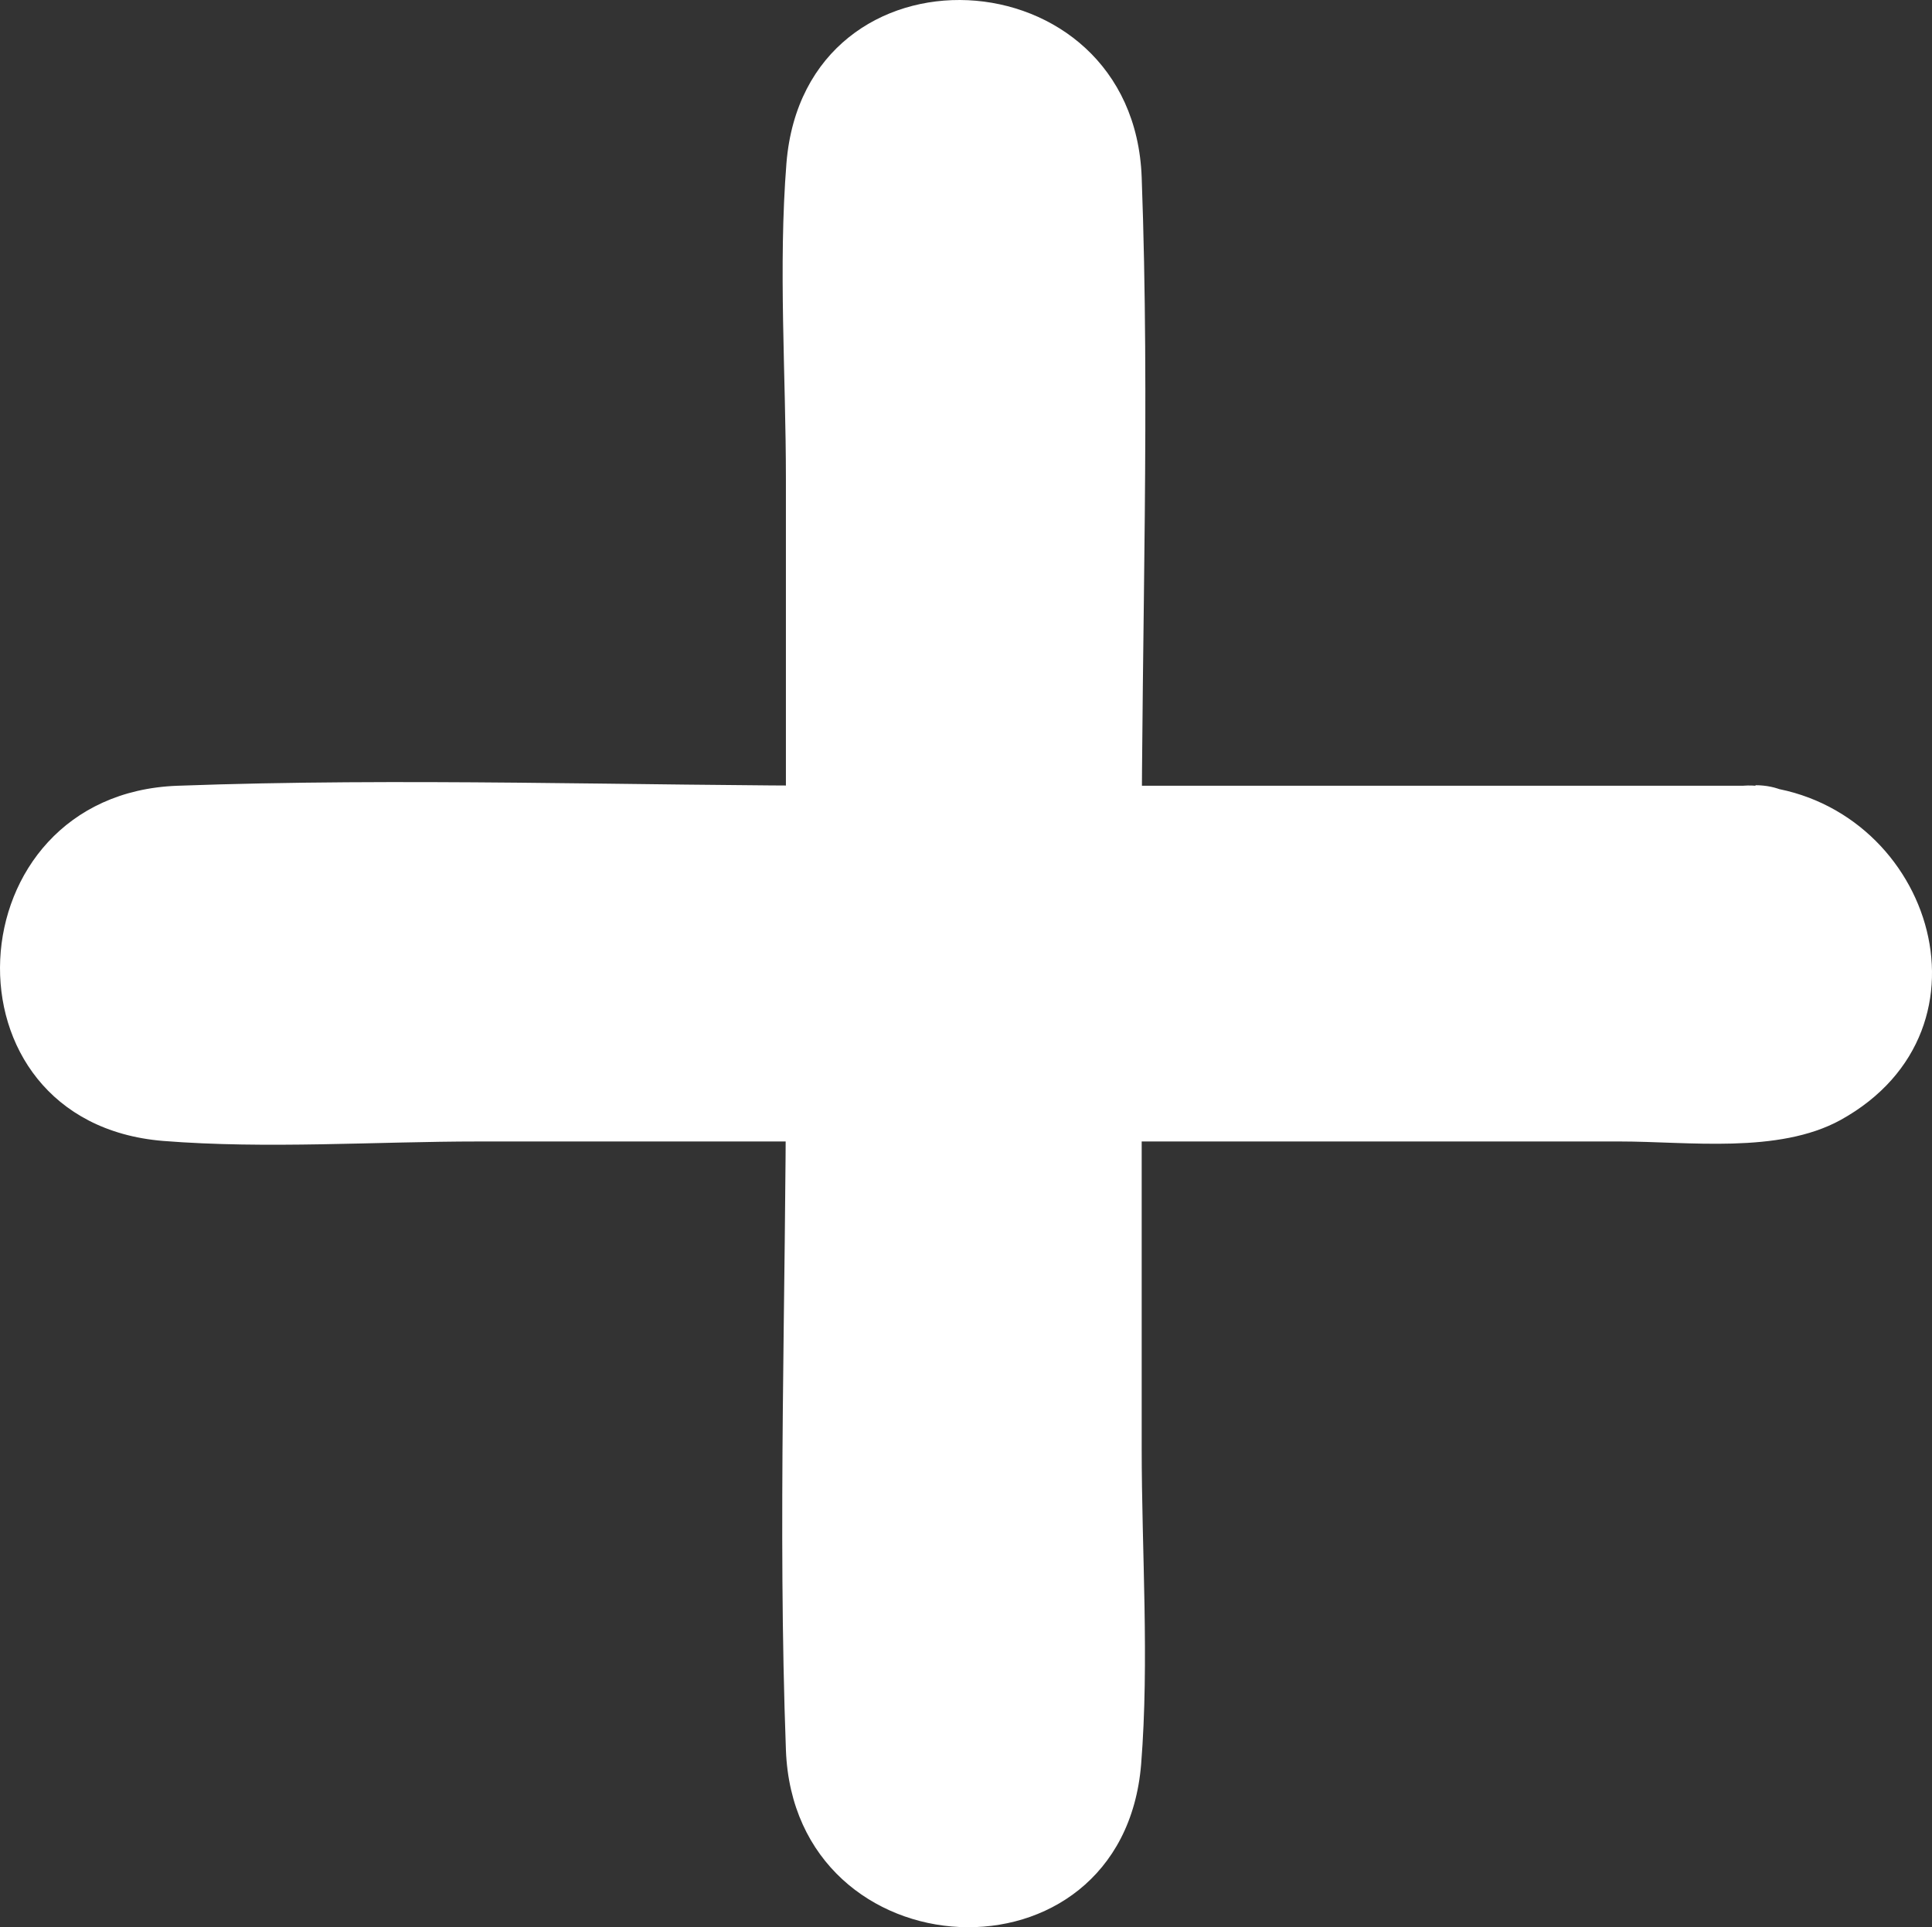 <?xml version="1.0" encoding="UTF-8"?>
<svg id="_레이어_2" data-name="레이어_2" xmlns="http://www.w3.org/2000/svg" viewBox="0 0 35.08 35">
  <rect x="0" y="0" width="35.08" height="35" fill="#333333" stroke="none"/>
  <g id="GUIDE">
    <g>
      <path d="M31.88,15.52h-12.4V3.12c0-1.09-.89-1.98-1.98-1.98s-1.98.89-1.98,1.98v12.4H3.12c-1.09,0-1.98.89-1.98,1.98s.89,1.98,1.98,1.98h12.4v12.4c0,1.09.89,1.98,1.98,1.98s1.98-.89,1.98-1.98v-12.4h12.4c1.09,0,1.98-.89,1.98-1.98s-.89-1.98-1.98-1.98Z" fill="#fff"/>
      <path d="M31.88,14.27h-12.4l1.25,1.25c0-4.09.15-8.21,0-12.3s-6.11-4.4-6.45-.26c-.15,1.89-.01,3.85-.01,5.74v6.82l1.25-1.25c-4.09,0-8.21-.15-12.3,0s-4.4,6.11-.26,6.45c1.89.15,3.85.01,5.74.01h6.82l-1.25-1.25c0,4.09-.15,8.21,0,12.3s6.11,4.4,6.45.26c.15-1.89.01-3.85.01-5.74v-6.82l-1.25,1.25h9.93c1.25,0,2.88.23,4.01-.39,3-1.66,1.6-5.81-1.54-6.07-1.6-.13-1.6,2.37,0,2.5,1.02.08.85,1.31-.04,1.46-.3.05-.65,0-.95,0h-11.41c-.68,0-1.25.57-1.25,1.25v11.34c0,.44.13,1.23-.21,1.58-.85.85-1.25-.42-1.25-1.06v-11.85c0-.68-.57-1.25-1.25-1.25H4.18c-.44,0-1.23.13-1.58-.21-.85-.85.42-1.25,1.06-1.25h11.85c.68,0,1.25-.57,1.25-1.25V4.18c0-.44-.13-1.23.21-1.58.85-.85,1.25.42,1.25,1.06v11.85c0,.68.57,1.25,1.25,1.25h12.4c1.61,0,1.61-2.5,0-2.5Z" fill="#fff"/>
    </g>
  </g>
</svg>